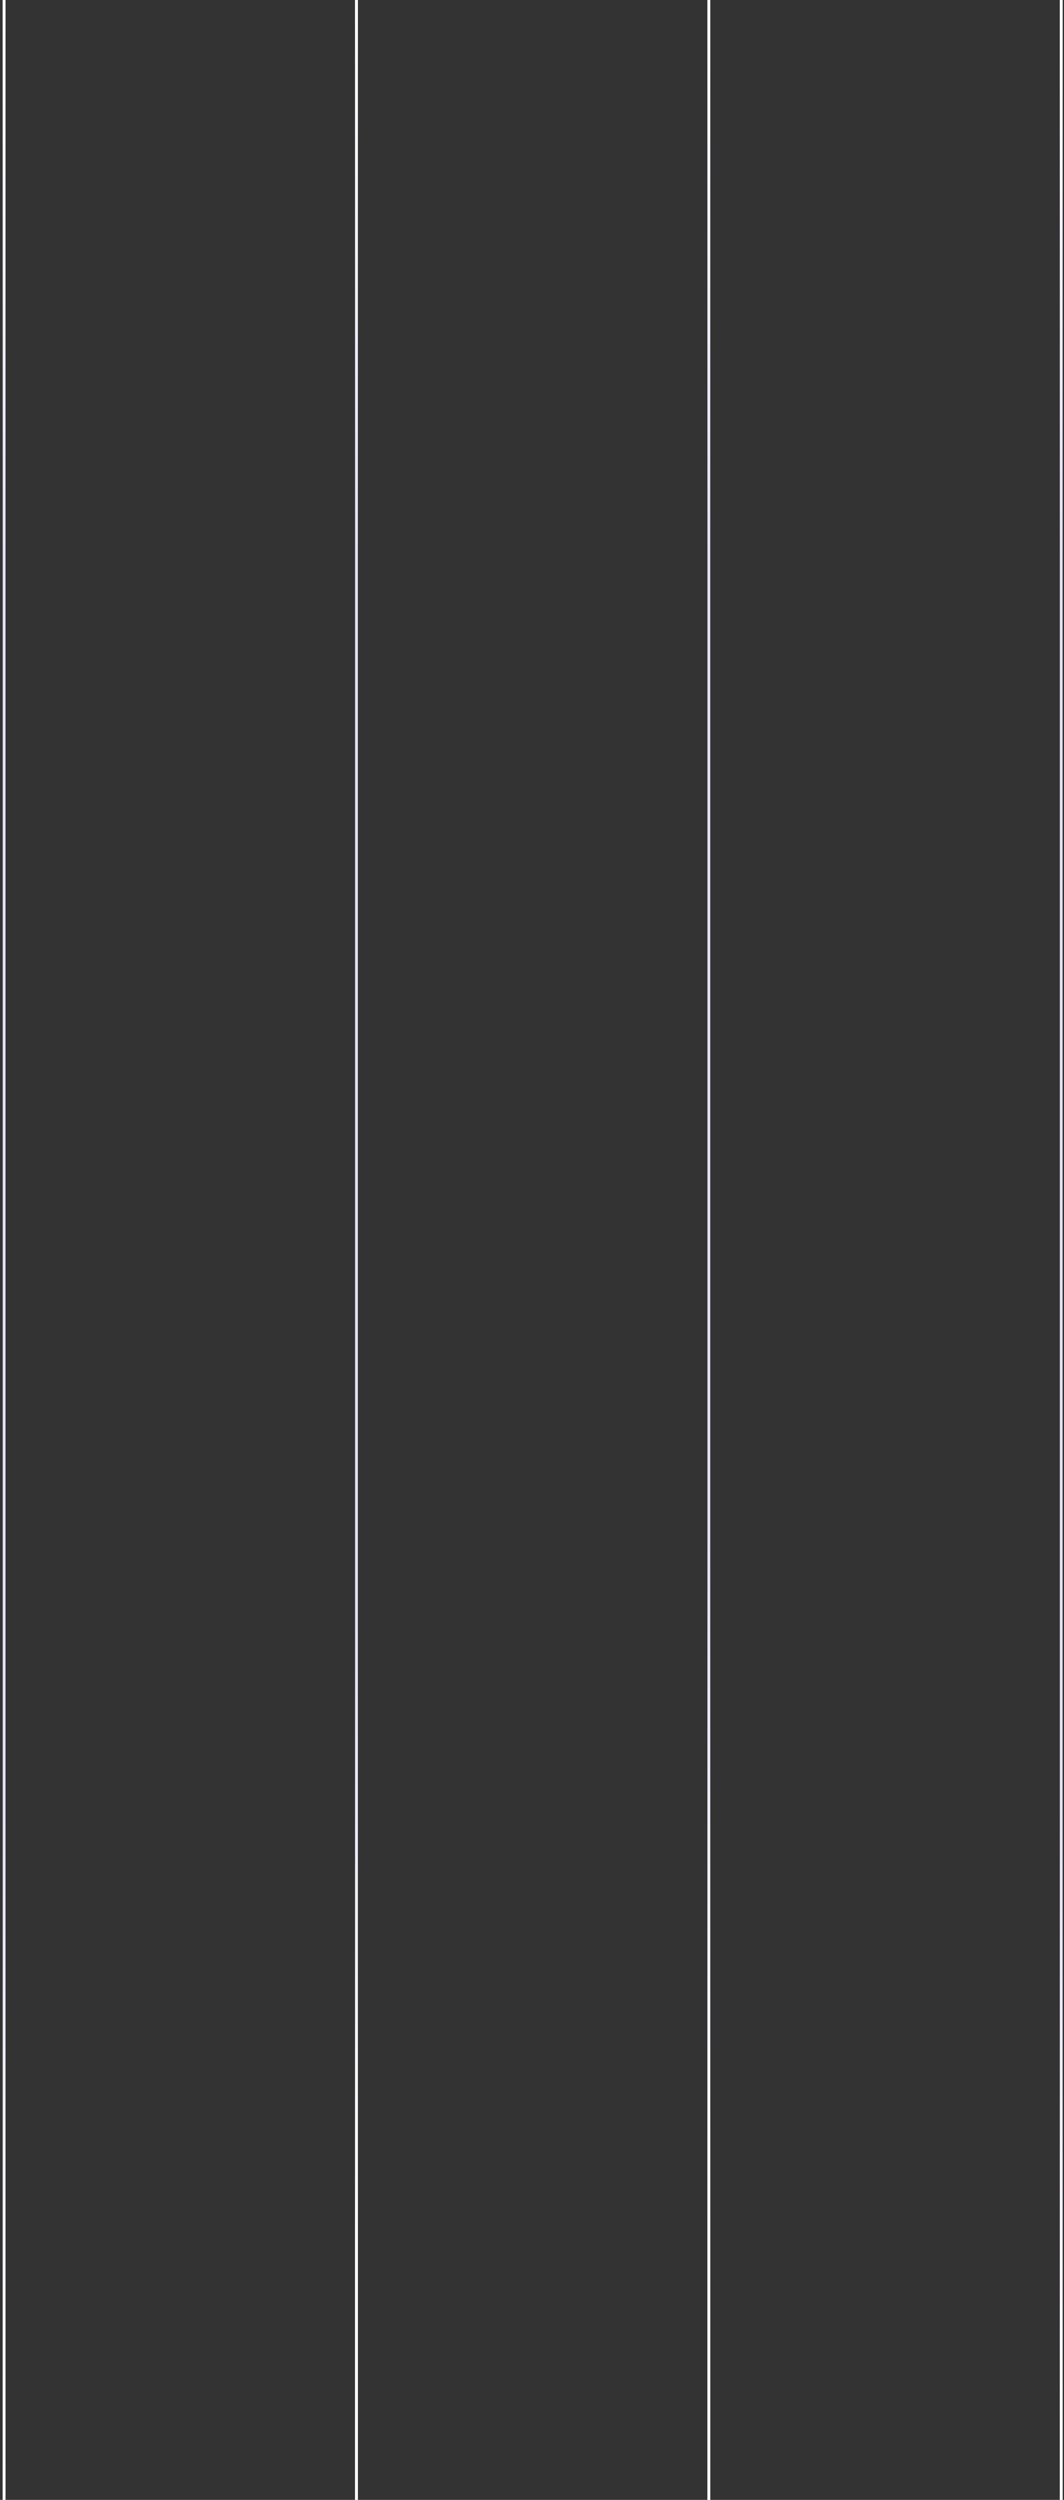 <svg width="381" height="895" viewBox="0 0 381 895" fill="none" xmlns="http://www.w3.org/2000/svg">
<rect x="0" y="0" width="381" height="895" fill="#333333" stroke="none"/>
<line x1="1.476" y1="2.18557e-08" x2="1.476" y2="895" stroke="#E6E1F5"/>
<line x1="1.476" y1="2.18557e-08" x2="1.476" y2="895" stroke="url(#paint0_linear)"/>
<line x1="1.476" y1="2.18557e-08" x2="1.476" y2="895" stroke="url(#paint1_linear)"/>
<line x1="127.65" y1="2.18557e-08" x2="127.65" y2="895" stroke="#E6E1F5"/>
<line x1="127.65" y1="2.18557e-08" x2="127.65" y2="895" stroke="url(#paint2_linear)"/>
<line x1="127.65" y1="2.18557e-08" x2="127.65" y2="895" stroke="url(#paint3_linear)"/>
<line x1="253.825" y1="2.18557e-08" x2="253.825" y2="895" stroke="#E6E1F5"/>
<line x1="253.825" y1="2.18557e-08" x2="253.825" y2="895" stroke="url(#paint4_linear)"/>
<line x1="253.825" y1="2.18557e-08" x2="253.825" y2="895" stroke="url(#paint5_linear)"/>
<line x1="380" y1="2.18557e-08" x2="380" y2="895" stroke="#E6E1F5"/>
<line x1="380" y1="2.18557e-08" x2="380" y2="895" stroke="url(#paint6_linear)"/>
<line x1="380" y1="2.18557e-08" x2="380" y2="895" stroke="url(#paint7_linear)"/>
<defs>
<linearGradient id="paint0_linear" x1="0.976" y1="895" x2="0.976" y2="649.38" gradientUnits="userSpaceOnUse">
<stop stop-color="white"/>
<stop offset="1" stop-color="white" stop-opacity="0"/>
</linearGradient>
<linearGradient id="paint1_linear" x1="0.976" y1="0" x2="0.976" y2="198.094" gradientUnits="userSpaceOnUse">
<stop stop-color="white"/>
<stop offset="1" stop-color="white" stop-opacity="0"/>
</linearGradient>
<linearGradient id="paint2_linear" x1="127.15" y1="804.154" x2="127.15" y2="580.825" gradientUnits="userSpaceOnUse">
<stop stop-color="white"/>
<stop offset="1" stop-color="white" stop-opacity="0"/>
</linearGradient>
<linearGradient id="paint3_linear" x1="127.15" y1="0" x2="127.15" y2="198.094" gradientUnits="userSpaceOnUse">
<stop stop-color="white"/>
<stop offset="1" stop-color="white" stop-opacity="0"/>
</linearGradient>
<linearGradient id="paint4_linear" x1="253.325" y1="792.798" x2="253.325" y2="551.384" gradientUnits="userSpaceOnUse">
<stop stop-color="white"/>
<stop offset="1" stop-color="white" stop-opacity="0"/>
</linearGradient>
<linearGradient id="paint5_linear" x1="253.325" y1="0" x2="253.325" y2="198.094" gradientUnits="userSpaceOnUse">
<stop stop-color="white"/>
<stop offset="1" stop-color="white" stop-opacity="0"/>
</linearGradient>
<linearGradient id="paint6_linear" x1="379.5" y1="895" x2="379.5" y2="649.38" gradientUnits="userSpaceOnUse">
<stop stop-color="white"/>
<stop offset="1" stop-color="white" stop-opacity="0"/>
</linearGradient>
<linearGradient id="paint7_linear" x1="379.5" y1="0" x2="379.5" y2="198.094" gradientUnits="userSpaceOnUse">
<stop stop-color="white"/>
<stop offset="1" stop-color="white" stop-opacity="0"/>
</linearGradient>
</defs>
</svg>
